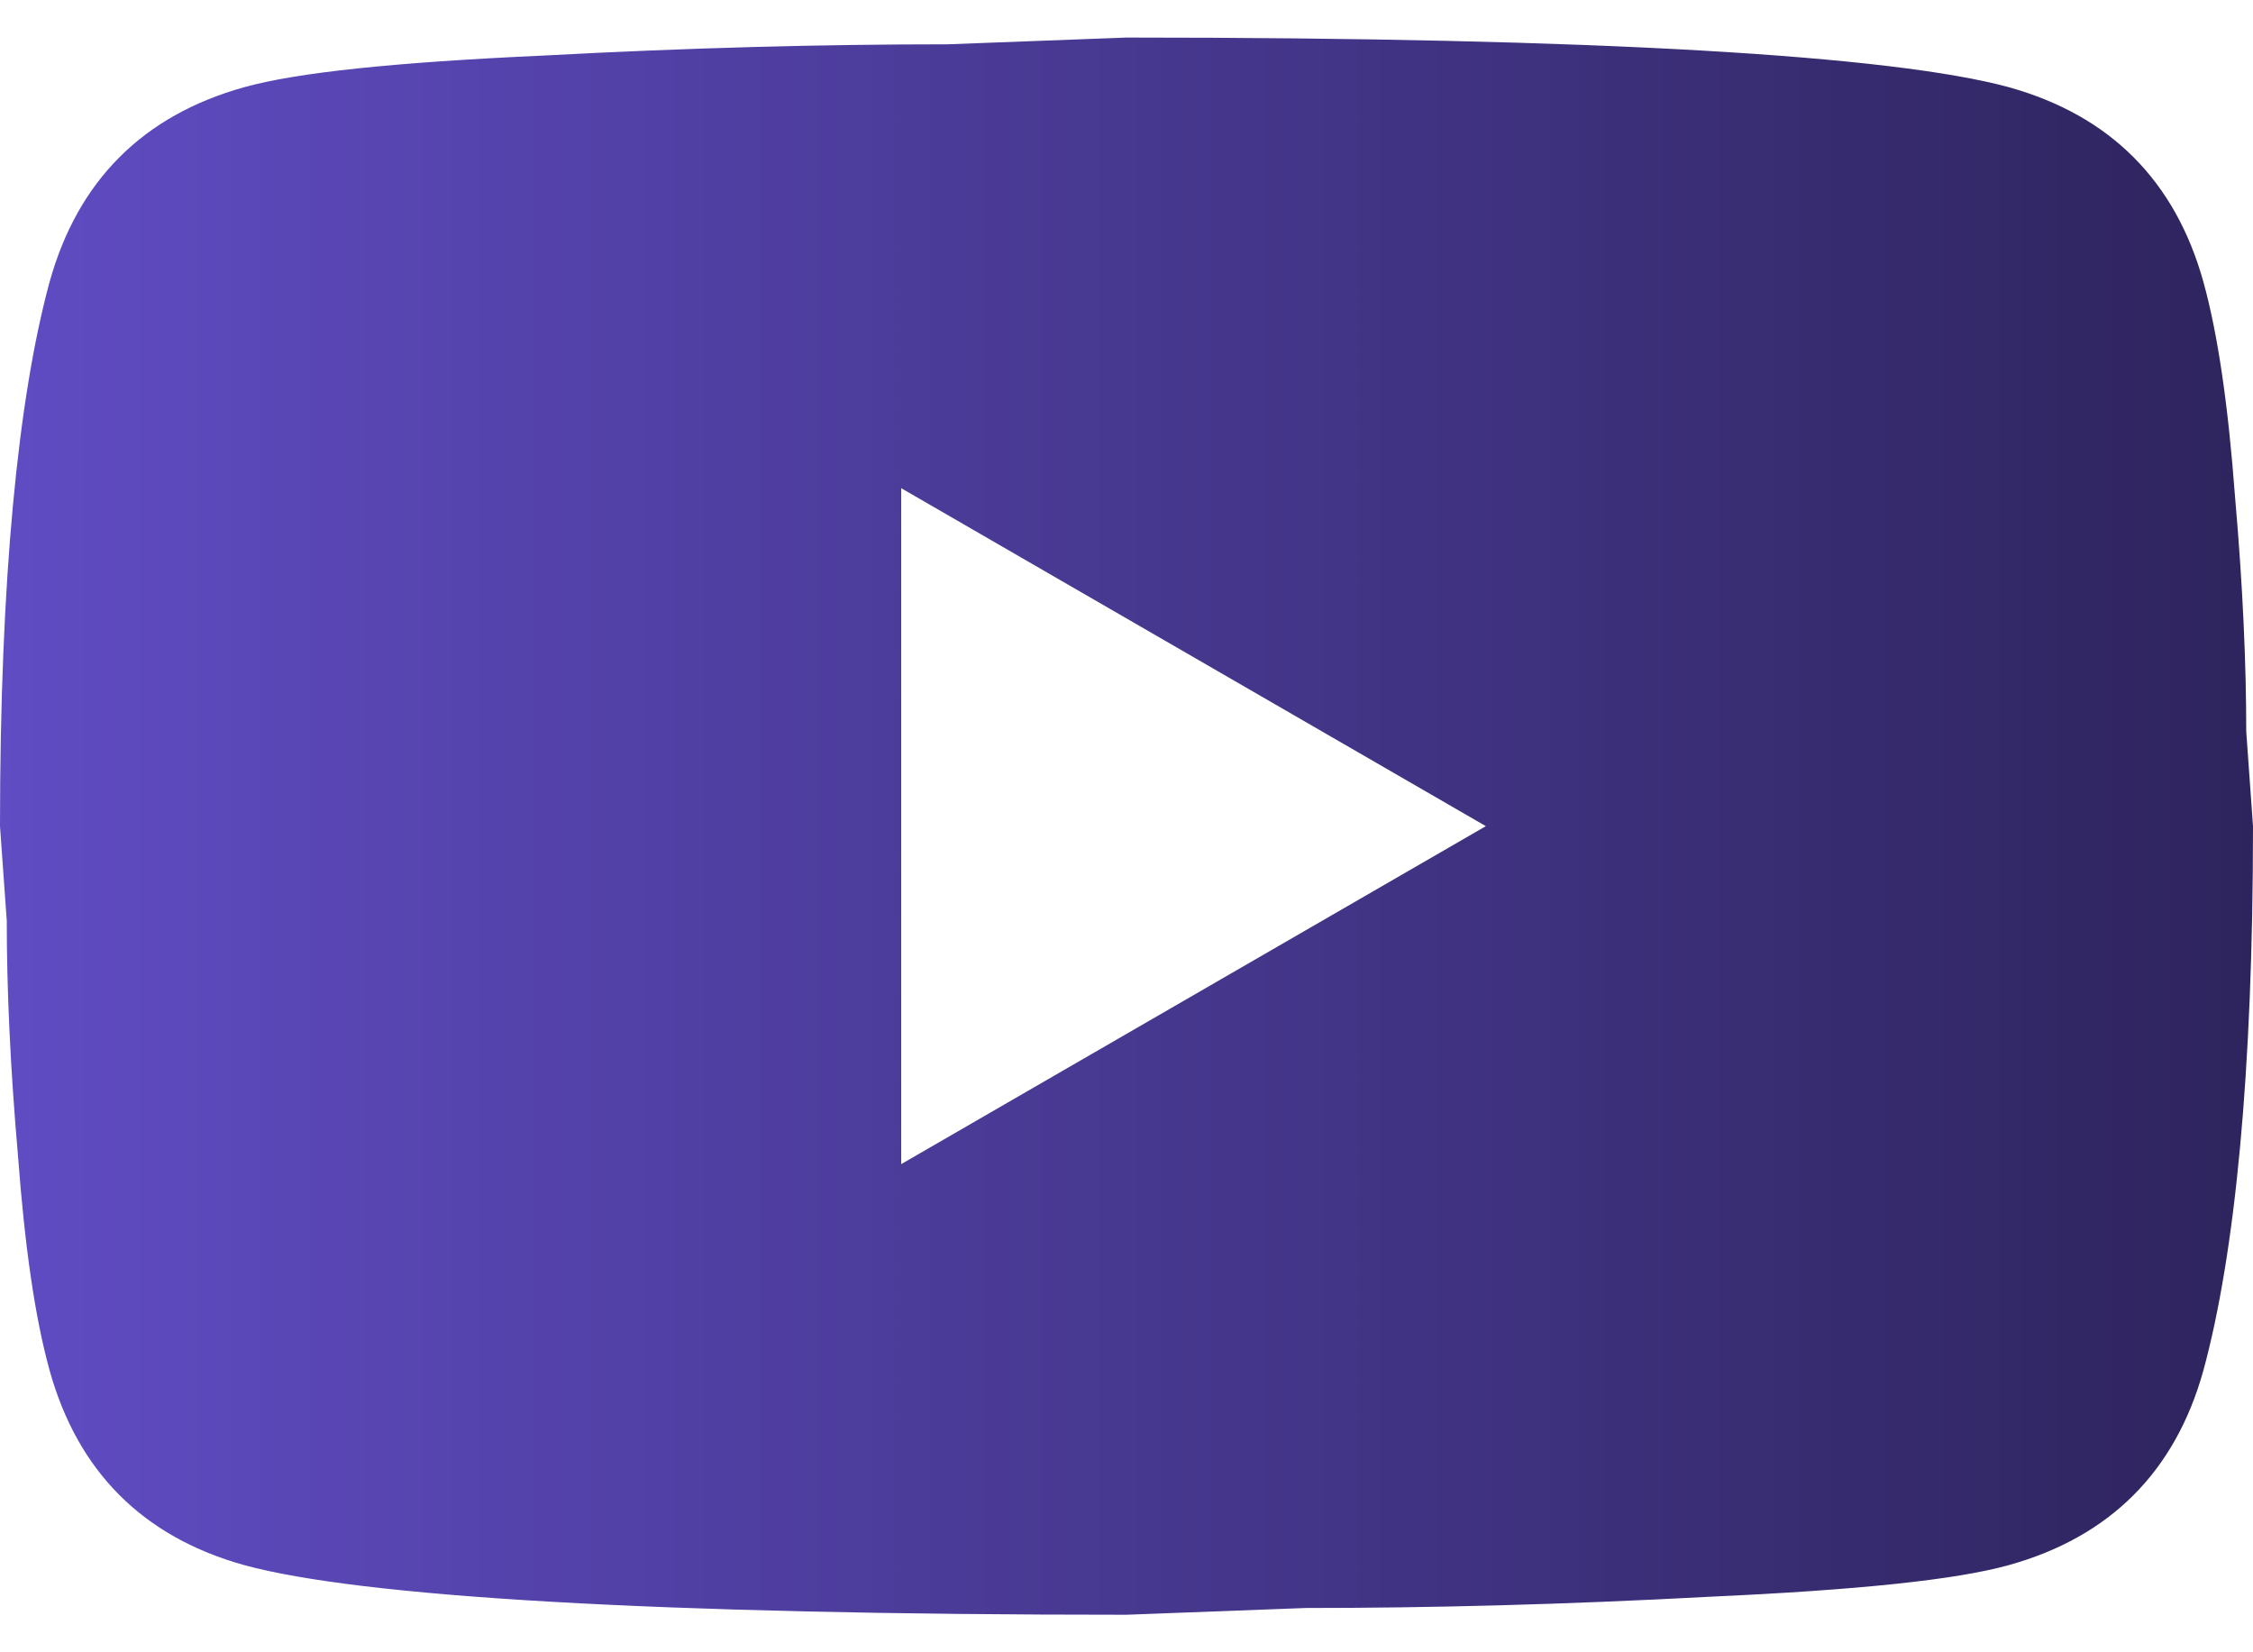 <svg width="30" height="22" viewBox="0 0 30 22" fill="none" xmlns="http://www.w3.org/2000/svg">
<path d="M12 15.5L19.785 11L12 6.5V15.5ZM29.34 3.755C29.535 4.46 29.67 5.405 29.76 6.605C29.865 7.805 29.91 8.84 29.91 9.74L30 11C30 14.285 29.76 16.7 29.34 18.245C28.965 19.595 28.095 20.465 26.745 20.84C26.04 21.035 24.75 21.17 22.77 21.26C20.82 21.365 19.035 21.41 17.385 21.41L15 21.5C8.715 21.5 4.8 21.26 3.255 20.84C1.905 20.465 1.035 19.595 0.66 18.245C0.465 17.54 0.33 16.595 0.24 15.395C0.135 14.195 0.09 13.16 0.09 12.26L0 11C0 7.715 0.24 5.3 0.66 3.755C1.035 2.405 1.905 1.535 3.255 1.16C3.96 0.965 5.25 0.83 7.23 0.74C9.18 0.635 10.965 0.59 12.615 0.59L15 0.5C21.285 0.5 25.2 0.74 26.745 1.16C28.095 1.535 28.965 2.405 29.34 3.755Z" fill="url(#paint0_linear_772_10267)"/>
<defs>
<linearGradient id="paint0_linear_772_10267" x1="30" y1="11" x2="0" y2="11" gradientUnits="userSpaceOnUse">
<stop stop-color="#2E245D"/>
<stop offset="1" stop-color="#604CC3"/>
</linearGradient>
</defs>
</svg>
